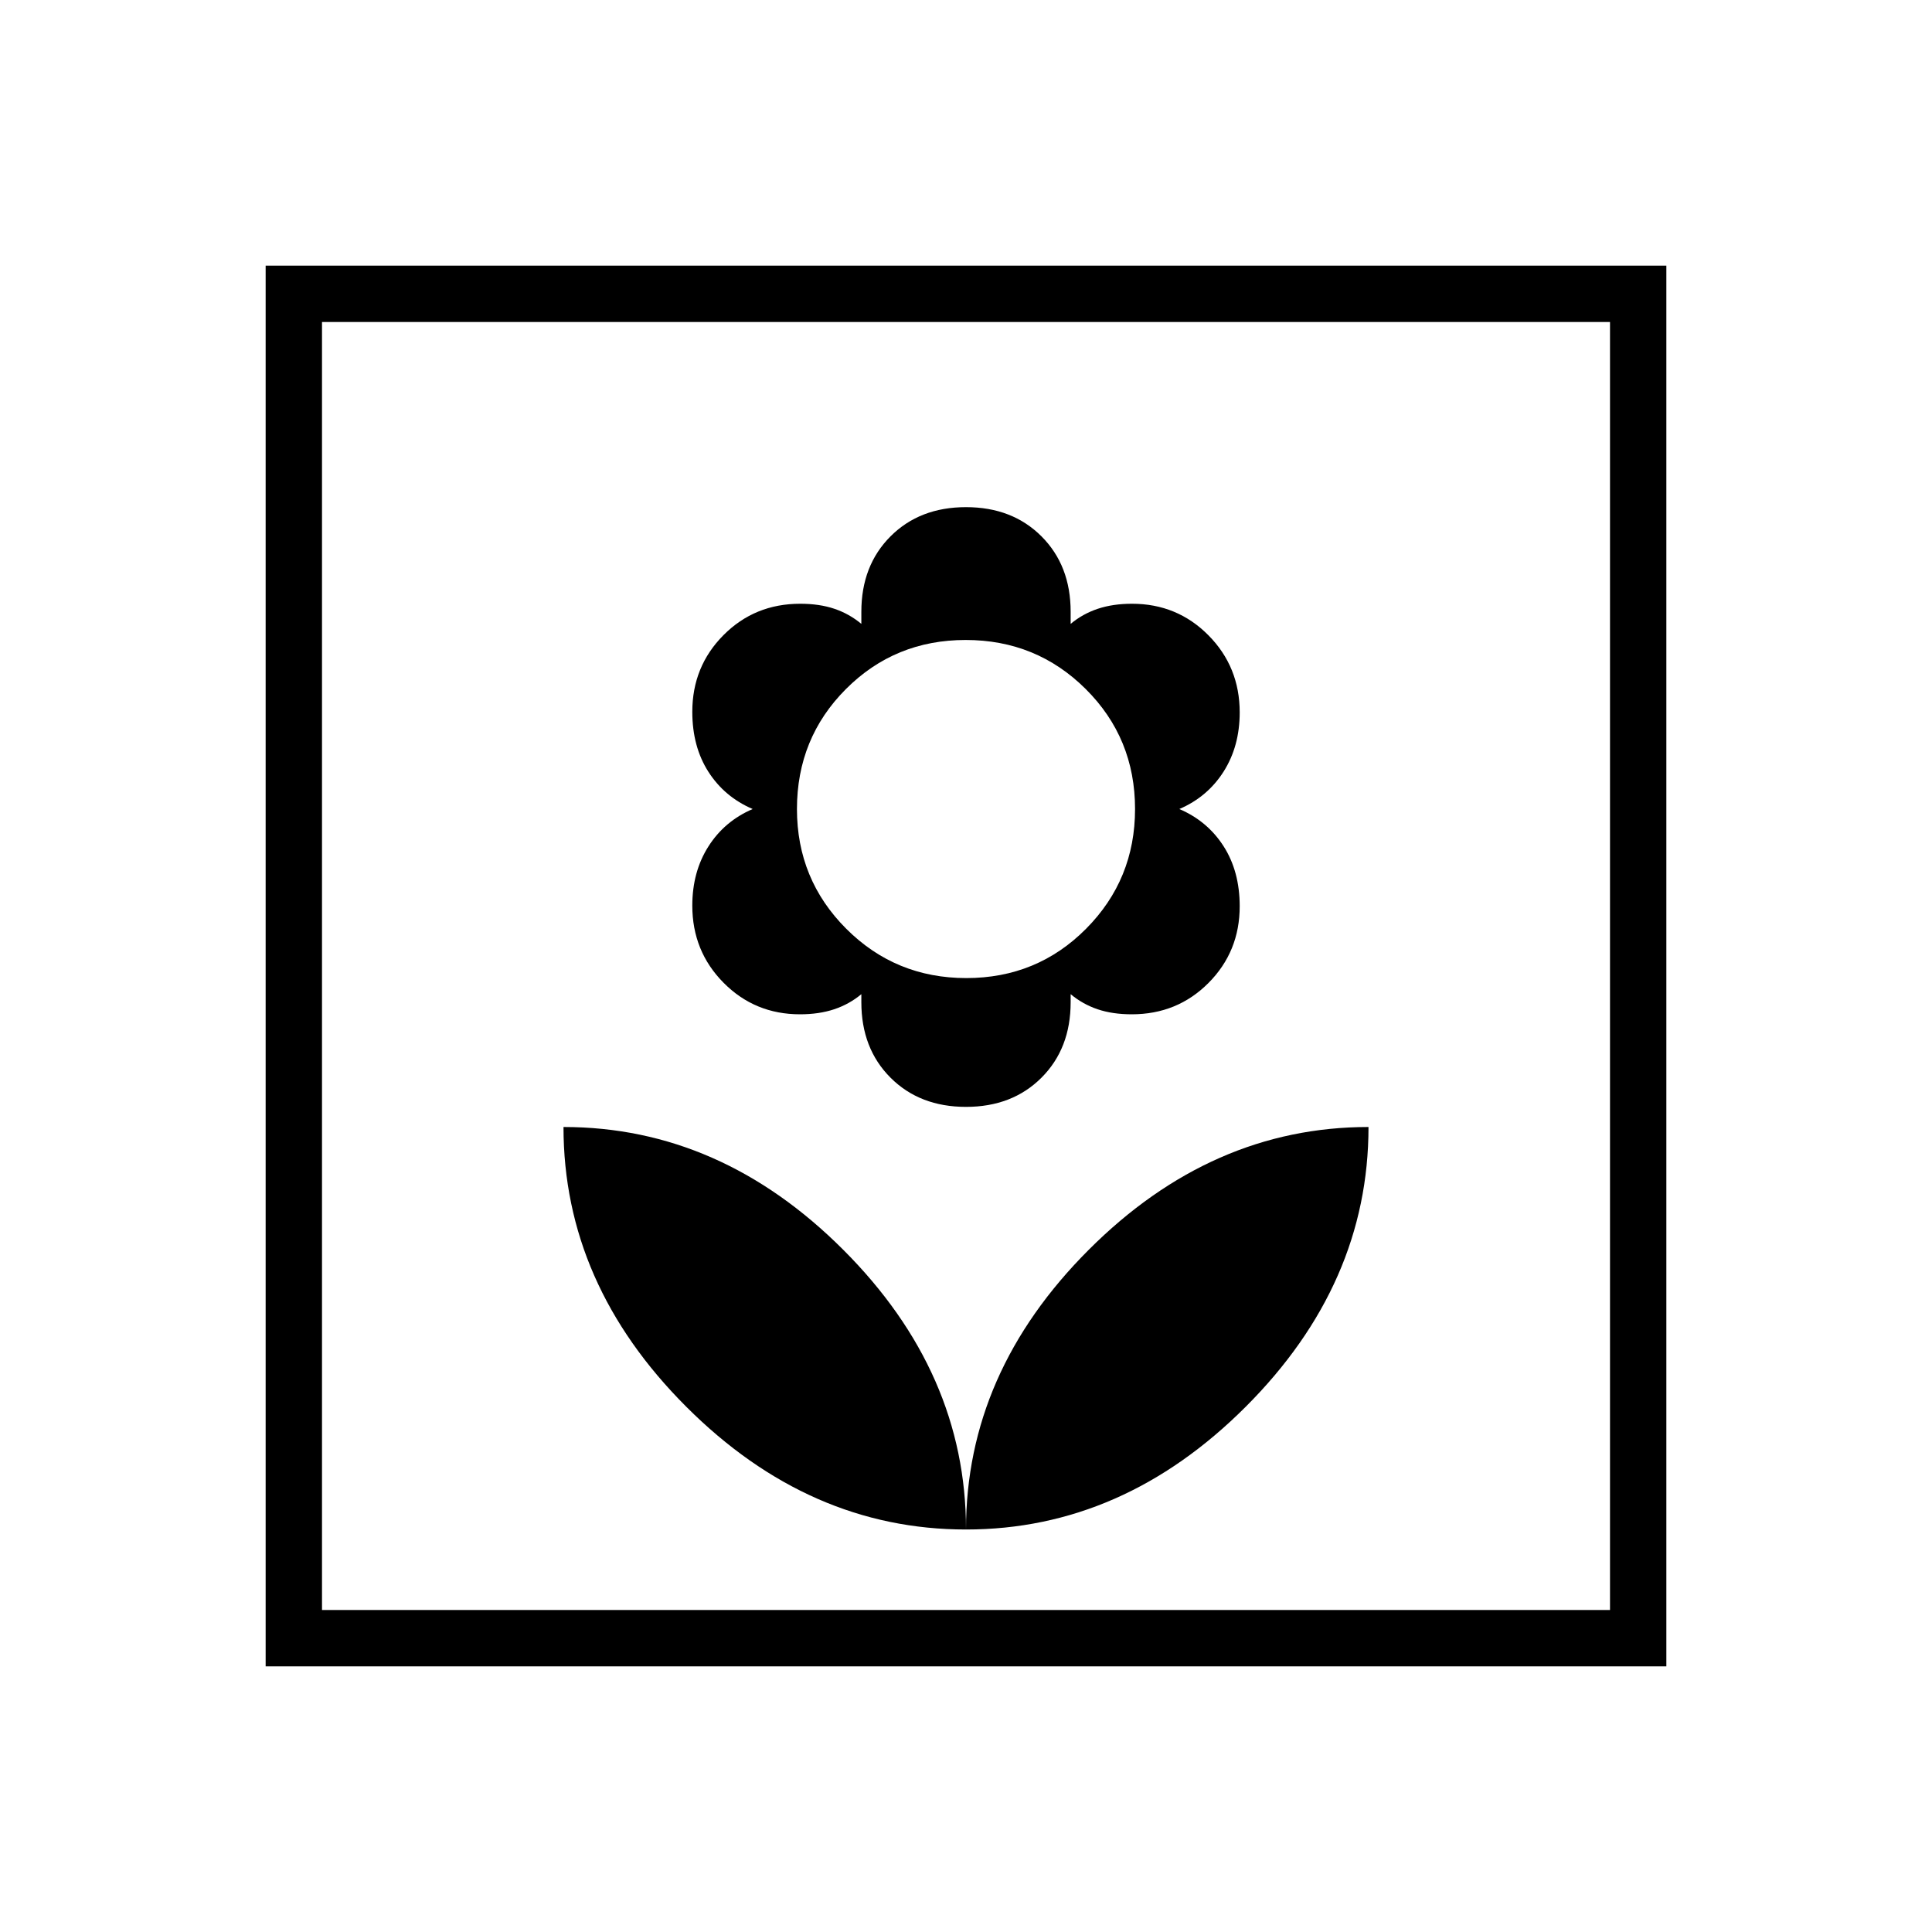 <svg xmlns="http://www.w3.org/2000/svg" height="24" viewBox="0 -960 960 960" width="24"><path d="M480-200q0-78-61-139t-139-61q0 78 61 139t139 61Zm0-210q23 0 37.5-14.5T532-462v-4q6 5 13.398 7.5t16.972 2.5q22.63 0 38.13-15.585 15.5-15.586 15.5-38.098 0-17.317-8-29.817T586-558q14-6 22-18.6 8-12.6 8-29.4 0-22.645-15.534-38.323Q584.932-660 562.493-660q-9.493 0-16.993 2.5Q538-655 532-650v-6q0-23-14.5-37.5T480-708q-23 0-37.5 14.5T428-656v6q-6-5-13.398-7.5T397.63-660q-22.63 0-38.13 15.585-15.5 15.586-15.5 38.098 0 17.317 8 29.817t22 18.5q-14 6-22 18.6-8 12.6-8 29.4 0 22.645 15.534 38.323Q375.068-456 397.507-456q9.493 0 16.993-2.5Q422-461 428-466v4q0 23 14.5 37.5T480-410Zm.159-64Q445-474 420.5-498.5T396-558q0-35.226 24.341-59.613t59.5-24.387Q515-642 539.5-617.613T564-558q0 35-24.341 59.5t-59.5 24.5ZM480-200q78 0 139-61t61-139q-78 0-139 61t-61 139Zm-348 68v-696h696v696H132Zm28-28h640v-640H160v640Zm0 0v-640 640Z"/></svg>